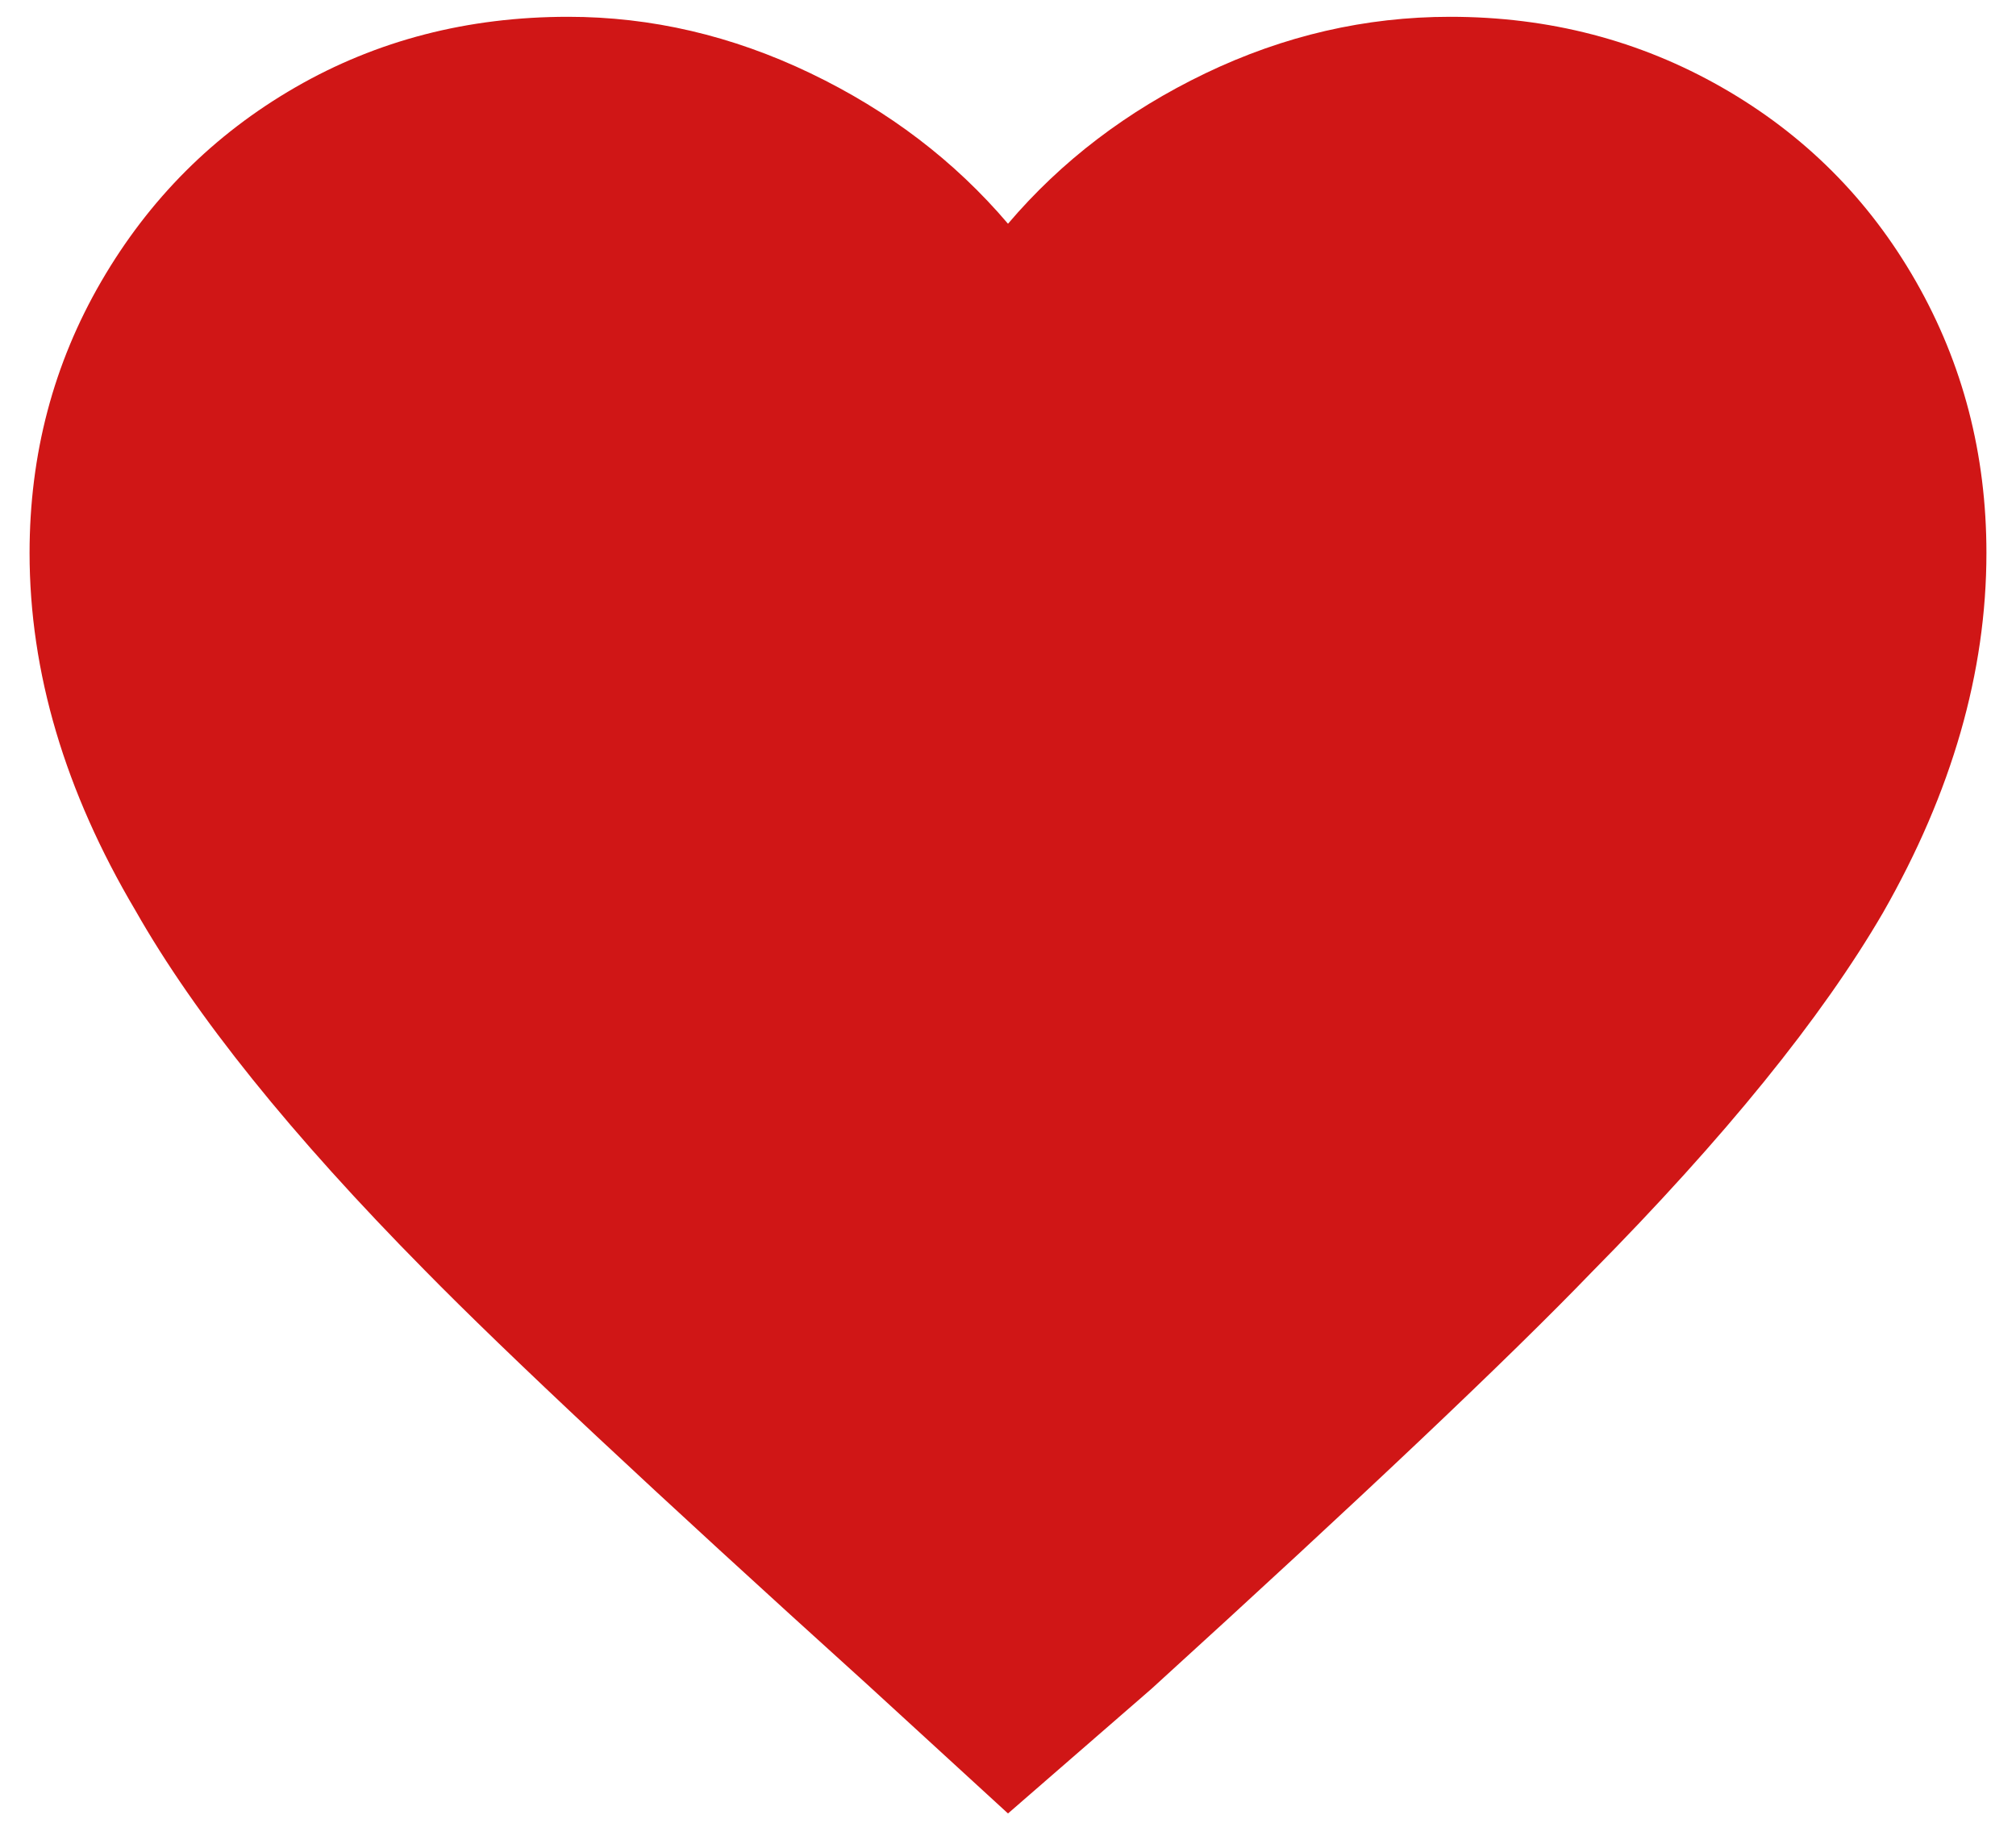 <?xml version="1.0" encoding="UTF-8"?>
<svg width="48px" height="44px" viewBox="0 0 48 44" version="1.1" xmlns="http://www.w3.org/2000/svg" xmlns:xlink="http://www.w3.org/1999/xlink">
    <!-- Generator: Sketch 53.2 (72643) - https://sketchapp.com -->
    <title></title>
    <desc>Created with Sketch.</desc>
    <g id="Page-1" stroke="none" stroke-width="1" fill="none" fill-rule="evenodd">
        <g id="Artboard" transform="translate(-433, -187)" fill="#D01616" fill-rule="nonzero">
            <path d="M457,230.184 L453.64,227.104 C448.563,222.512 445.053,219.227 443.112,217.248 C439.939,214.037 437.643,211.181 436.224,208.68 C434.544,205.843 433.704,203.005 433.704,200.168 C433.704,197.816 434.273,195.66 435.412,193.7 C436.551,191.74 438.091,190.2 440.032,189.08 C441.973,187.96 444.139,187.4 446.528,187.4 C448.507,187.4 450.429,187.848 452.296,188.744 C454.163,189.64 455.731,190.835 457,192.328 C458.269,190.835 459.837,189.64 461.704,188.744 C463.571,187.848 465.512,187.4 467.528,187.4 C469.88,187.4 472.036,187.96 473.996,189.08 C475.956,190.2 477.496,191.74 478.616,193.7 C479.736,195.66 480.296,197.816 480.296,200.168 C480.296,203.005 479.475,205.861 477.832,208.736 C476.376,211.237 474.061,214.093 470.888,217.304 C468.909,219.357 465.419,222.661 460.416,227.216 L457,230.184 Z" id=""></path>
        </g>
    </g>
</svg>